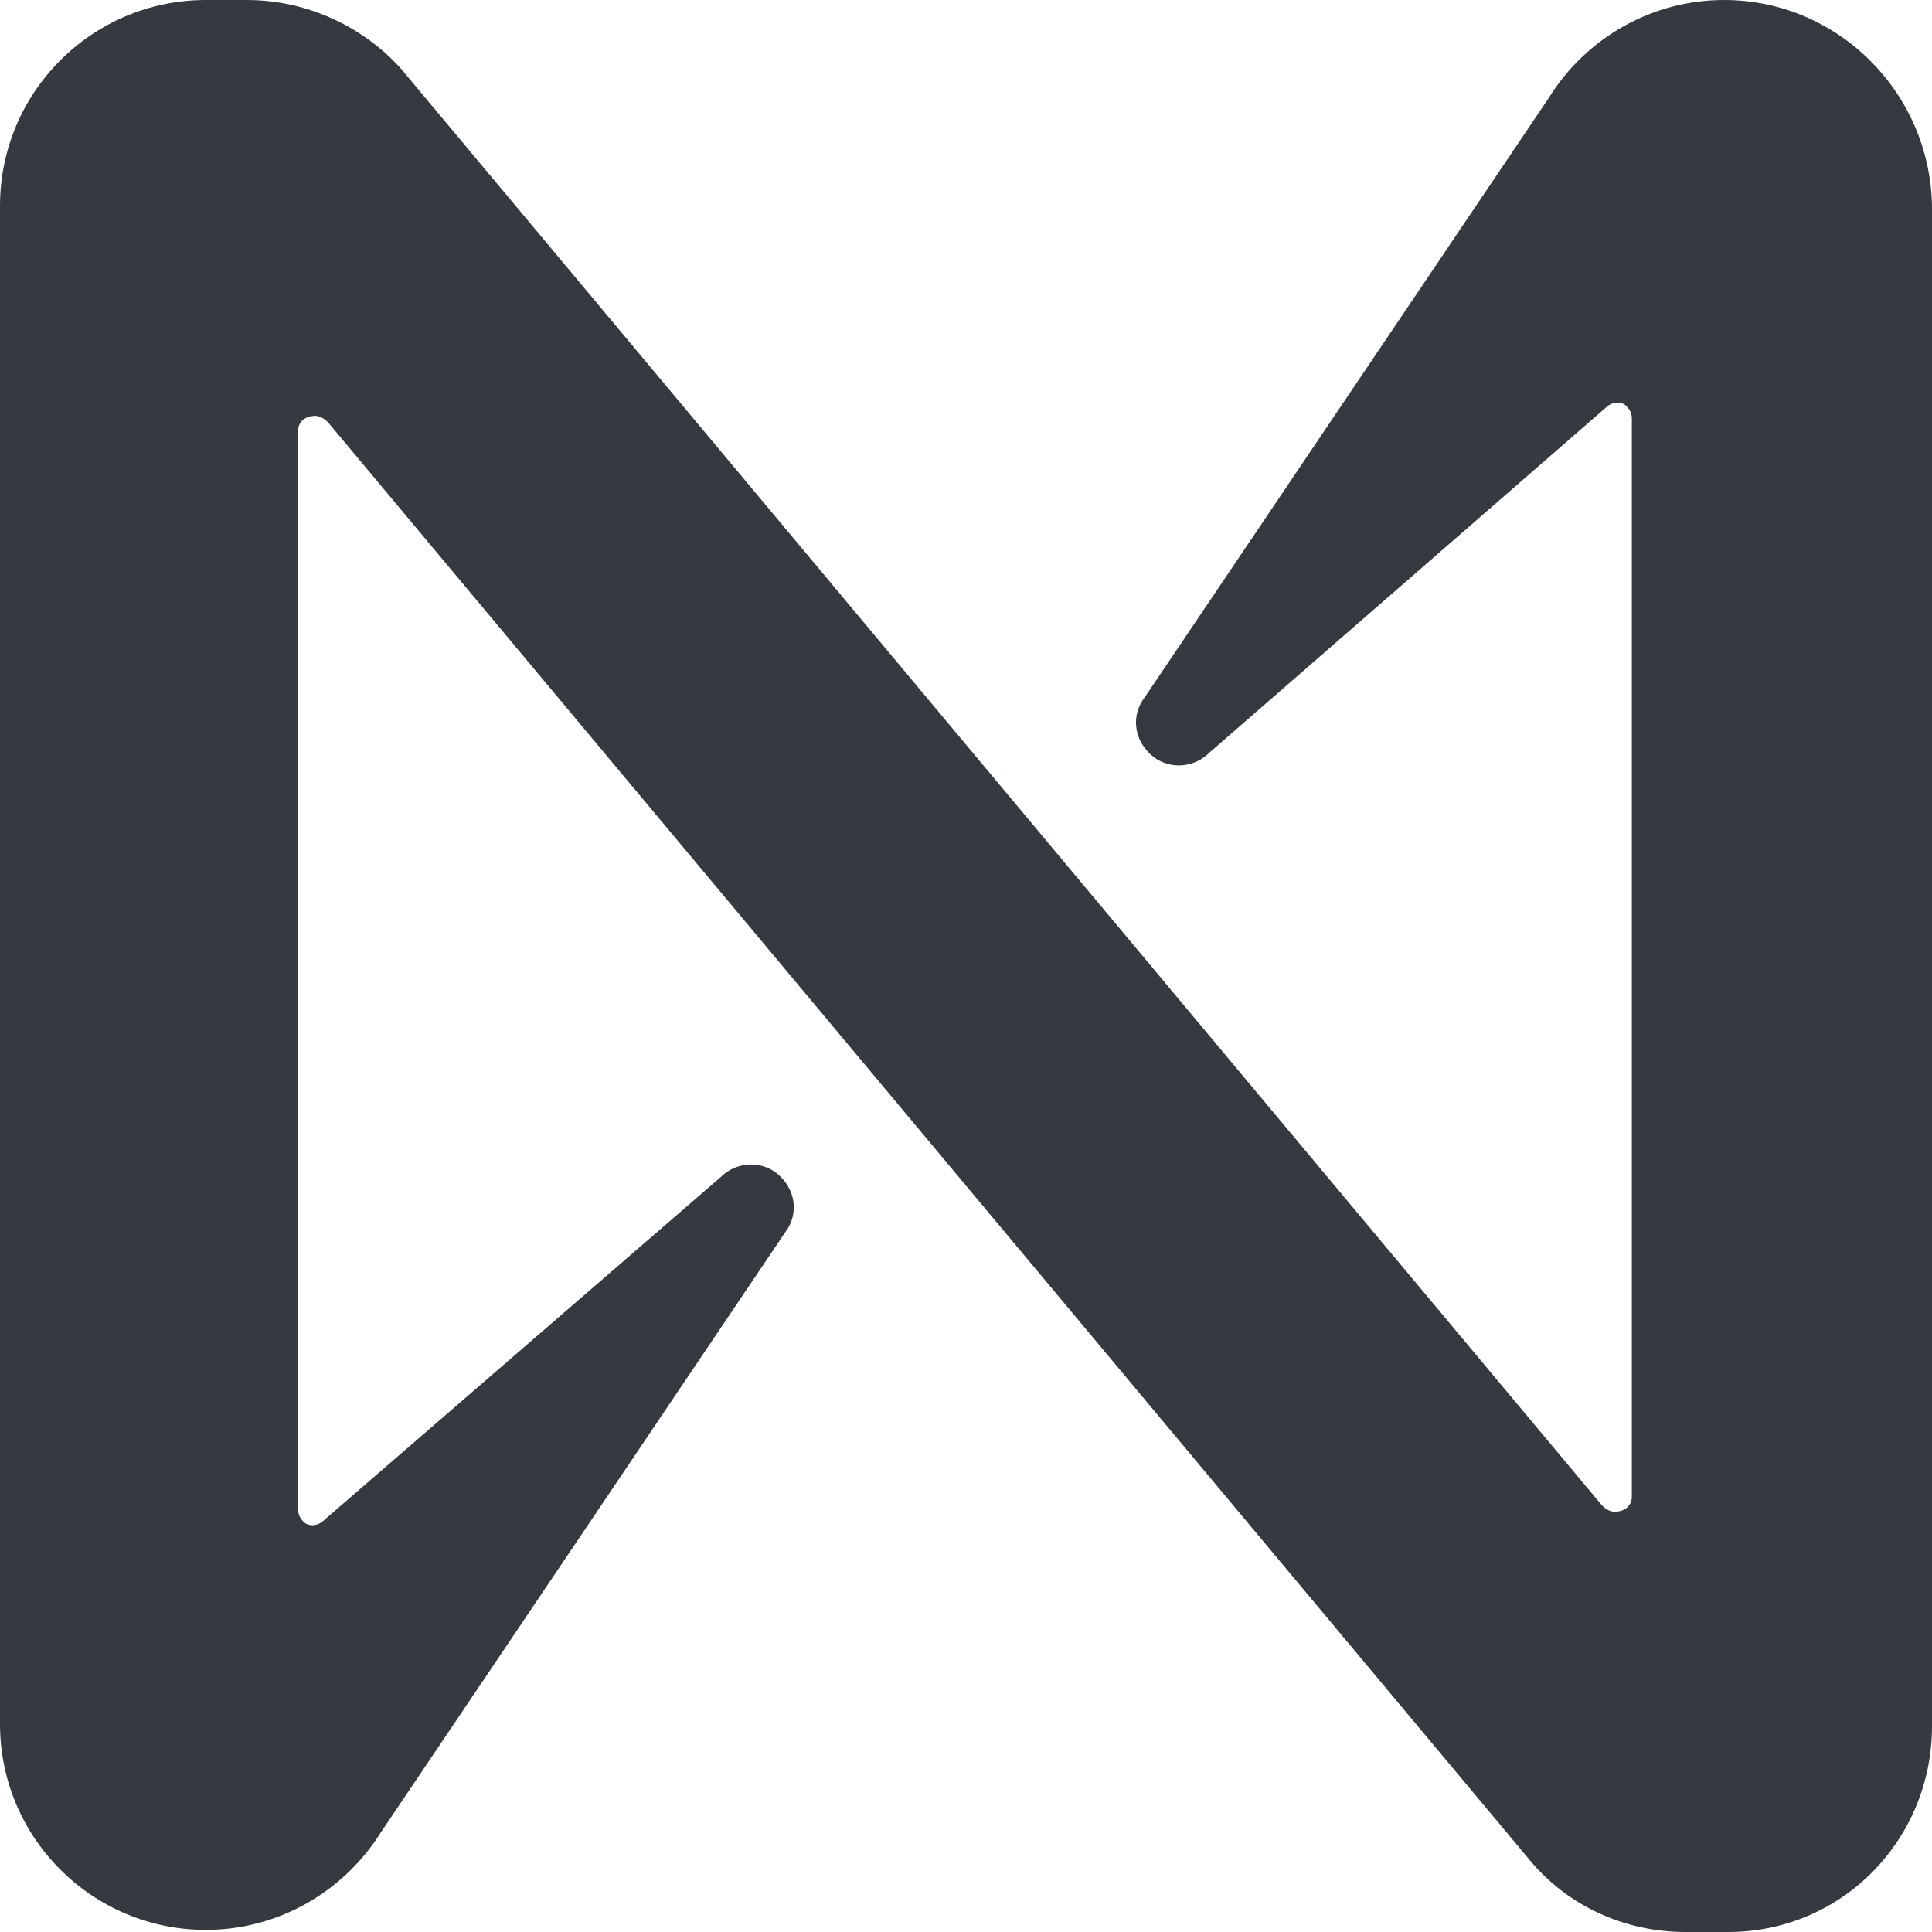 <svg width="11" height="11" viewBox="0 0 11 11" fill="none" xmlns="http://www.w3.org/2000/svg">
<path d="M8.815 0.562L6.519 3.968C6.434 4.078 6.458 4.224 6.568 4.31C6.666 4.383 6.8 4.371 6.886 4.285L9.144 2.32C9.181 2.283 9.242 2.283 9.266 2.32C9.279 2.332 9.291 2.356 9.291 2.381V8.522C9.291 8.57 9.254 8.607 9.193 8.607C9.169 8.607 9.144 8.595 9.12 8.57L2.283 0.391C2.075 0.159 1.758 0 1.404 0H1.172C0.525 0 0 0.525 0 1.172V9.816C0 10.463 0.525 10.988 1.172 10.988C1.575 10.988 1.953 10.78 2.173 10.426L4.468 7.02C4.554 6.91 4.529 6.764 4.42 6.678C4.322 6.605 4.188 6.617 4.102 6.703L1.844 8.656C1.807 8.693 1.746 8.693 1.721 8.656C1.709 8.644 1.697 8.619 1.697 8.595V2.454C1.697 2.405 1.734 2.368 1.795 2.368C1.819 2.368 1.844 2.381 1.868 2.405L8.705 10.585C8.925 10.854 9.254 11 9.596 11H9.84C10.487 11 11 10.475 11 9.828V1.172C10.988 0.525 10.463 0 9.816 0C9.413 0 9.034 0.208 8.815 0.562Z" fill="#343A40"/>
</svg>
